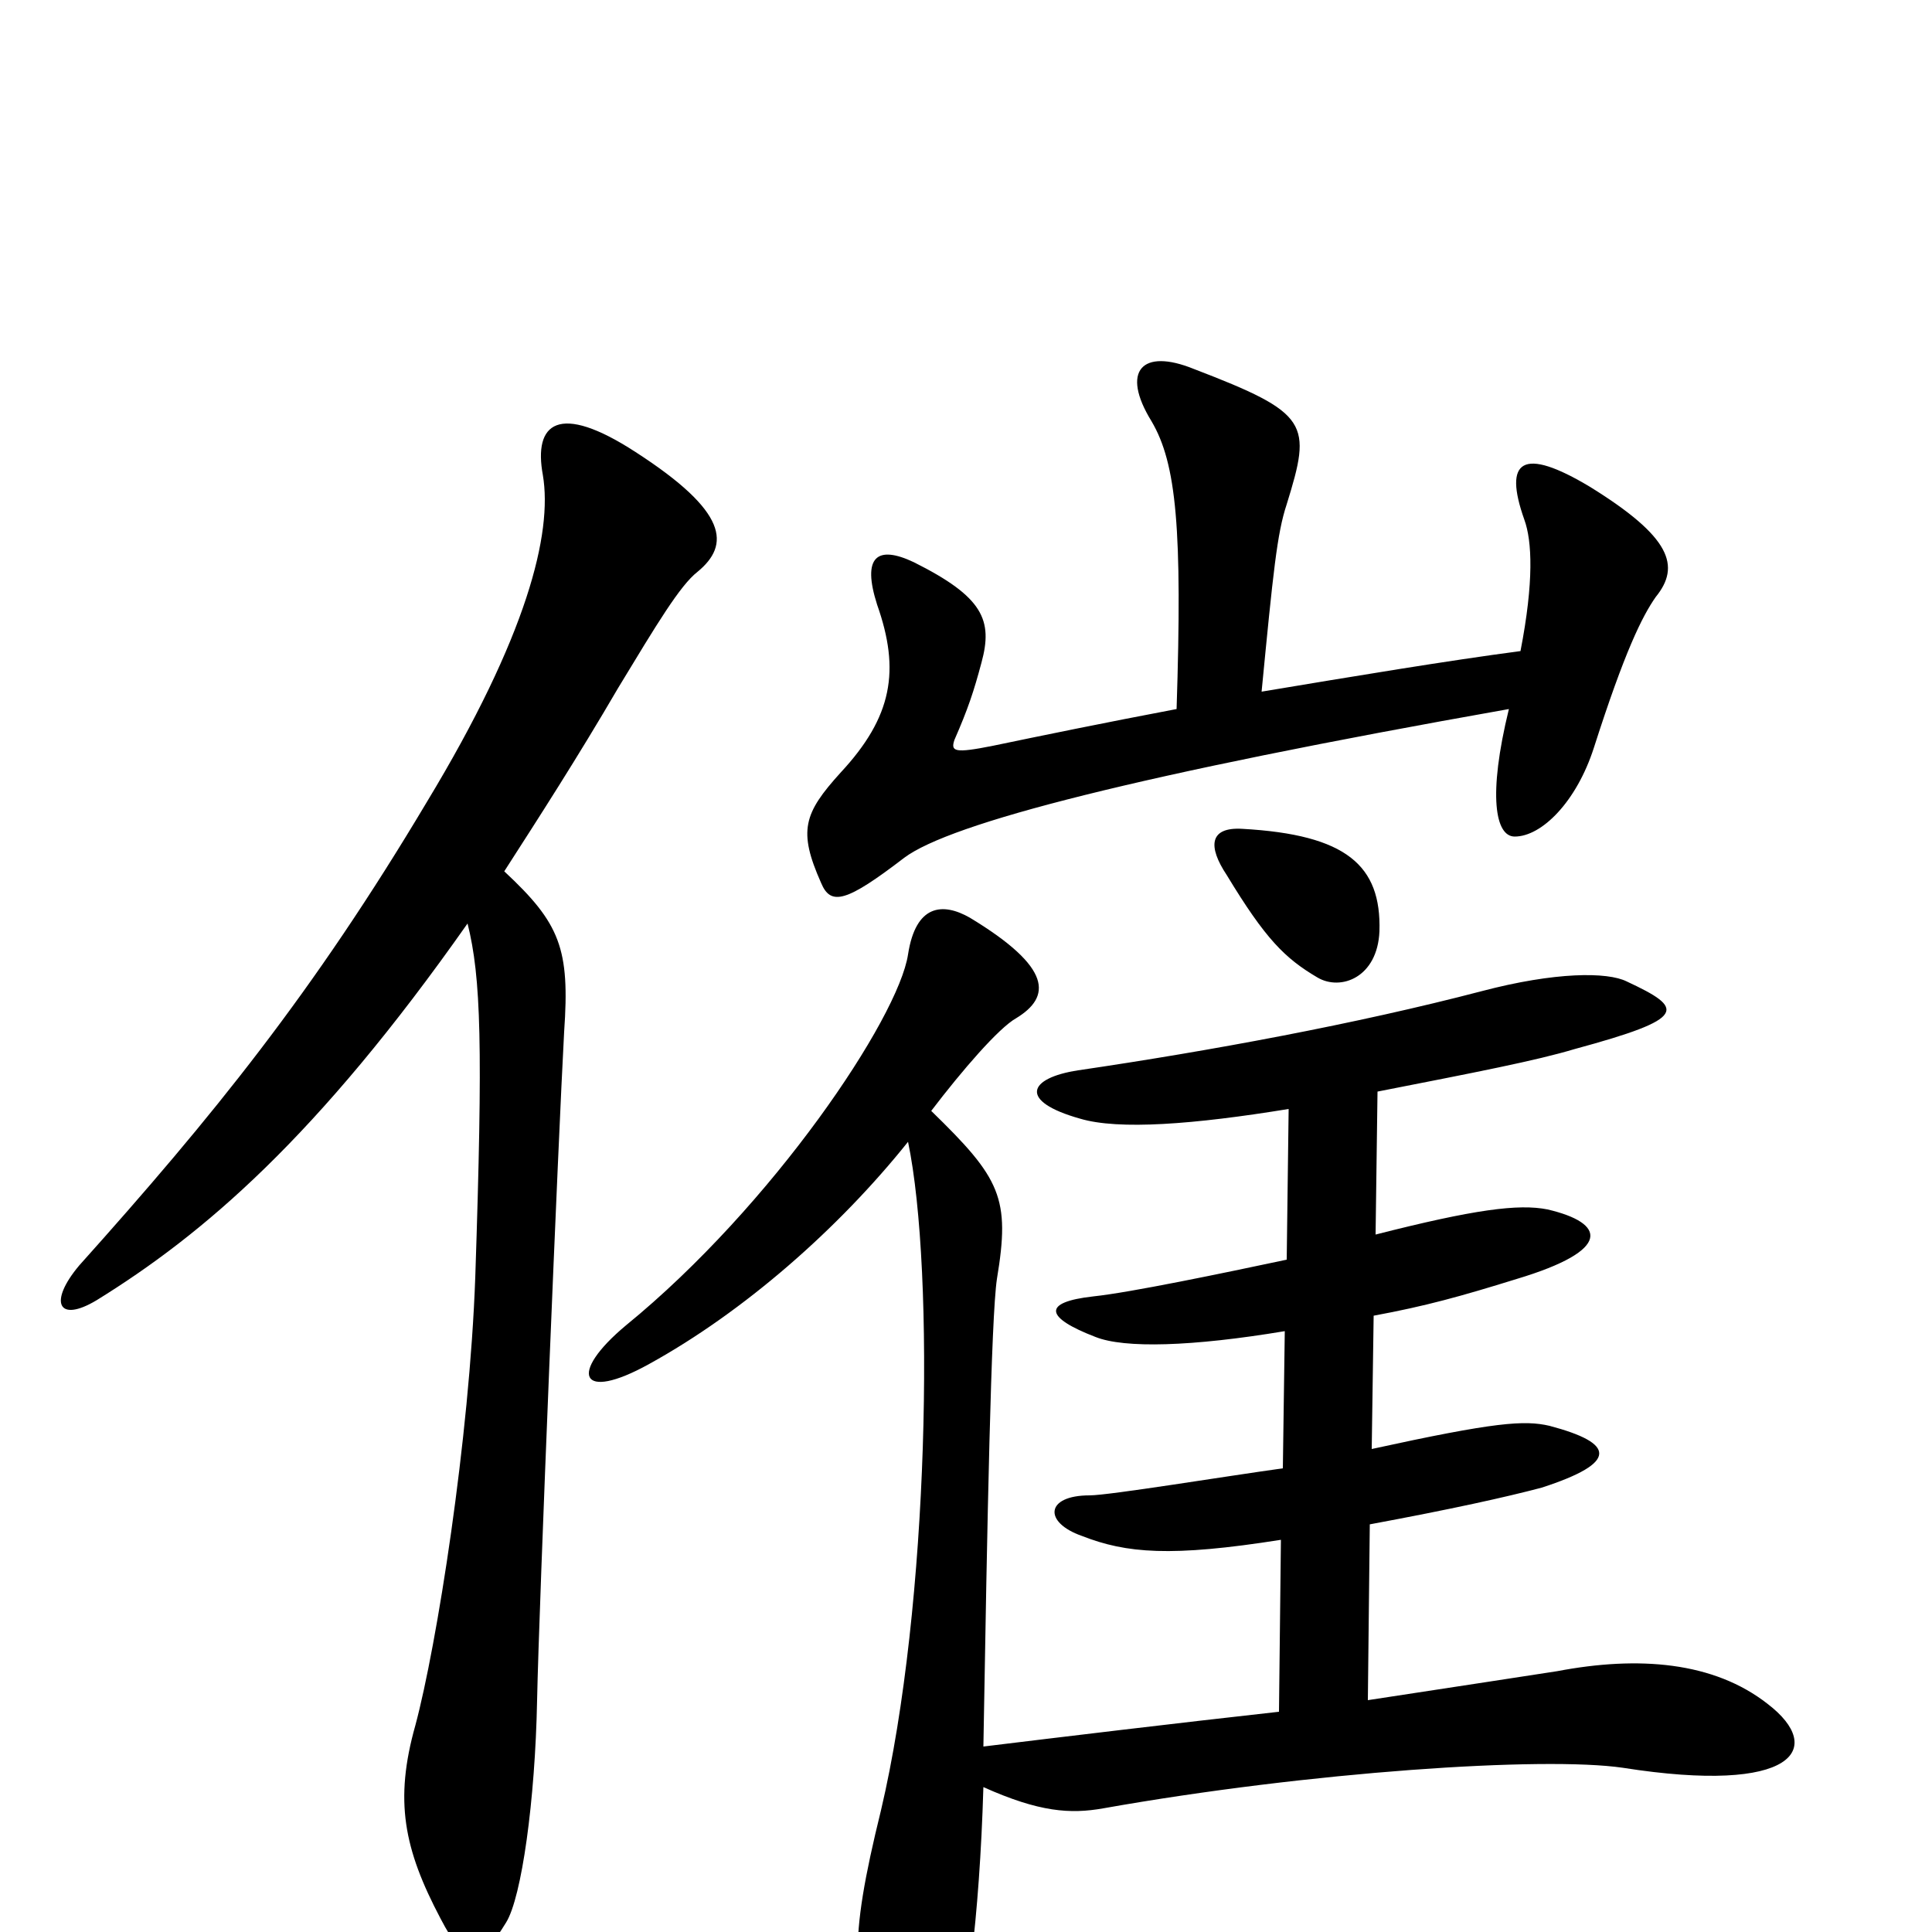 <svg xmlns="http://www.w3.org/2000/svg" viewBox="0 -1000 1000 1000">
	<path fill="#000000" d="M857 -691C870 -707 865 -722 823 -748C788 -769 778 -762 789 -731C793 -720 794 -699 787 -663C749 -658 701 -650 653 -642C659 -704 661 -724 666 -739C679 -781 678 -786 618 -809C591 -820 580 -808 596 -782C609 -760 612 -726 609 -633C572 -626 538 -619 514 -614C494 -610 492 -611 494 -617C501 -633 504 -642 508 -657C514 -679 509 -691 473 -709C454 -718 446 -712 454 -687C466 -653 462 -629 435 -600C416 -579 413 -570 425 -543C430 -531 438 -533 468 -556C492 -574 589 -599 781 -633C770 -588 774 -567 784 -567C798 -567 816 -585 825 -613C841 -663 850 -681 857 -691ZM714 -518C715 -552 697 -568 643 -571C626 -572 625 -562 635 -547C655 -514 665 -504 682 -494C694 -487 713 -494 714 -518ZM361 -704C378 -718 377 -735 329 -766C289 -792 276 -781 281 -754C286 -724 273 -671 221 -585C162 -486 110 -422 41 -345C25 -326 30 -315 50 -327C105 -361 164 -411 242 -522C249 -494 250 -459 246 -339C243 -255 226 -148 215 -107C204 -68 209 -43 228 -7C241 18 248 18 262 -5C270 -18 277 -68 278 -120C279 -170 289 -411 292 -466C295 -509 290 -522 261 -549C279 -577 299 -608 320 -644C340 -677 352 -697 361 -704ZM915 -118C887 -140 848 -143 806 -135C793 -133 754 -127 708 -120L709 -211C752 -219 779 -225 798 -230C838 -243 836 -253 802 -262C789 -265 774 -264 710 -250L711 -319C738 -324 756 -329 785 -338C835 -353 831 -367 801 -374C786 -377 763 -374 712 -361L713 -435C764 -445 795 -451 815 -457C874 -473 872 -478 842 -492C832 -497 805 -497 767 -487C702 -470 626 -456 558 -446C532 -442 527 -430 559 -421C579 -415 618 -418 667 -426L666 -348C633 -341 585 -331 566 -329C539 -326 541 -318 567 -308C582 -302 617 -303 665 -311L664 -240C635 -236 574 -226 564 -226C541 -226 540 -212 560 -205C583 -196 606 -194 663 -203L662 -114C608 -108 550 -101 509 -96C511 -213 513 -318 516 -338C523 -380 518 -390 482 -425C498 -446 517 -468 526 -473C544 -484 545 -499 502 -525C488 -533 474 -532 470 -506C465 -473 400 -376 324 -314C294 -289 300 -274 336 -294C385 -321 434 -364 470 -409C484 -342 481 -169 456 -63C439 6 440 28 459 63C474 93 484 92 492 68C500 46 507 -7 509 -75C538 -62 554 -61 571 -64C678 -83 799 -91 840 -85C929 -71 945 -95 915 -118Z"/>
</svg>